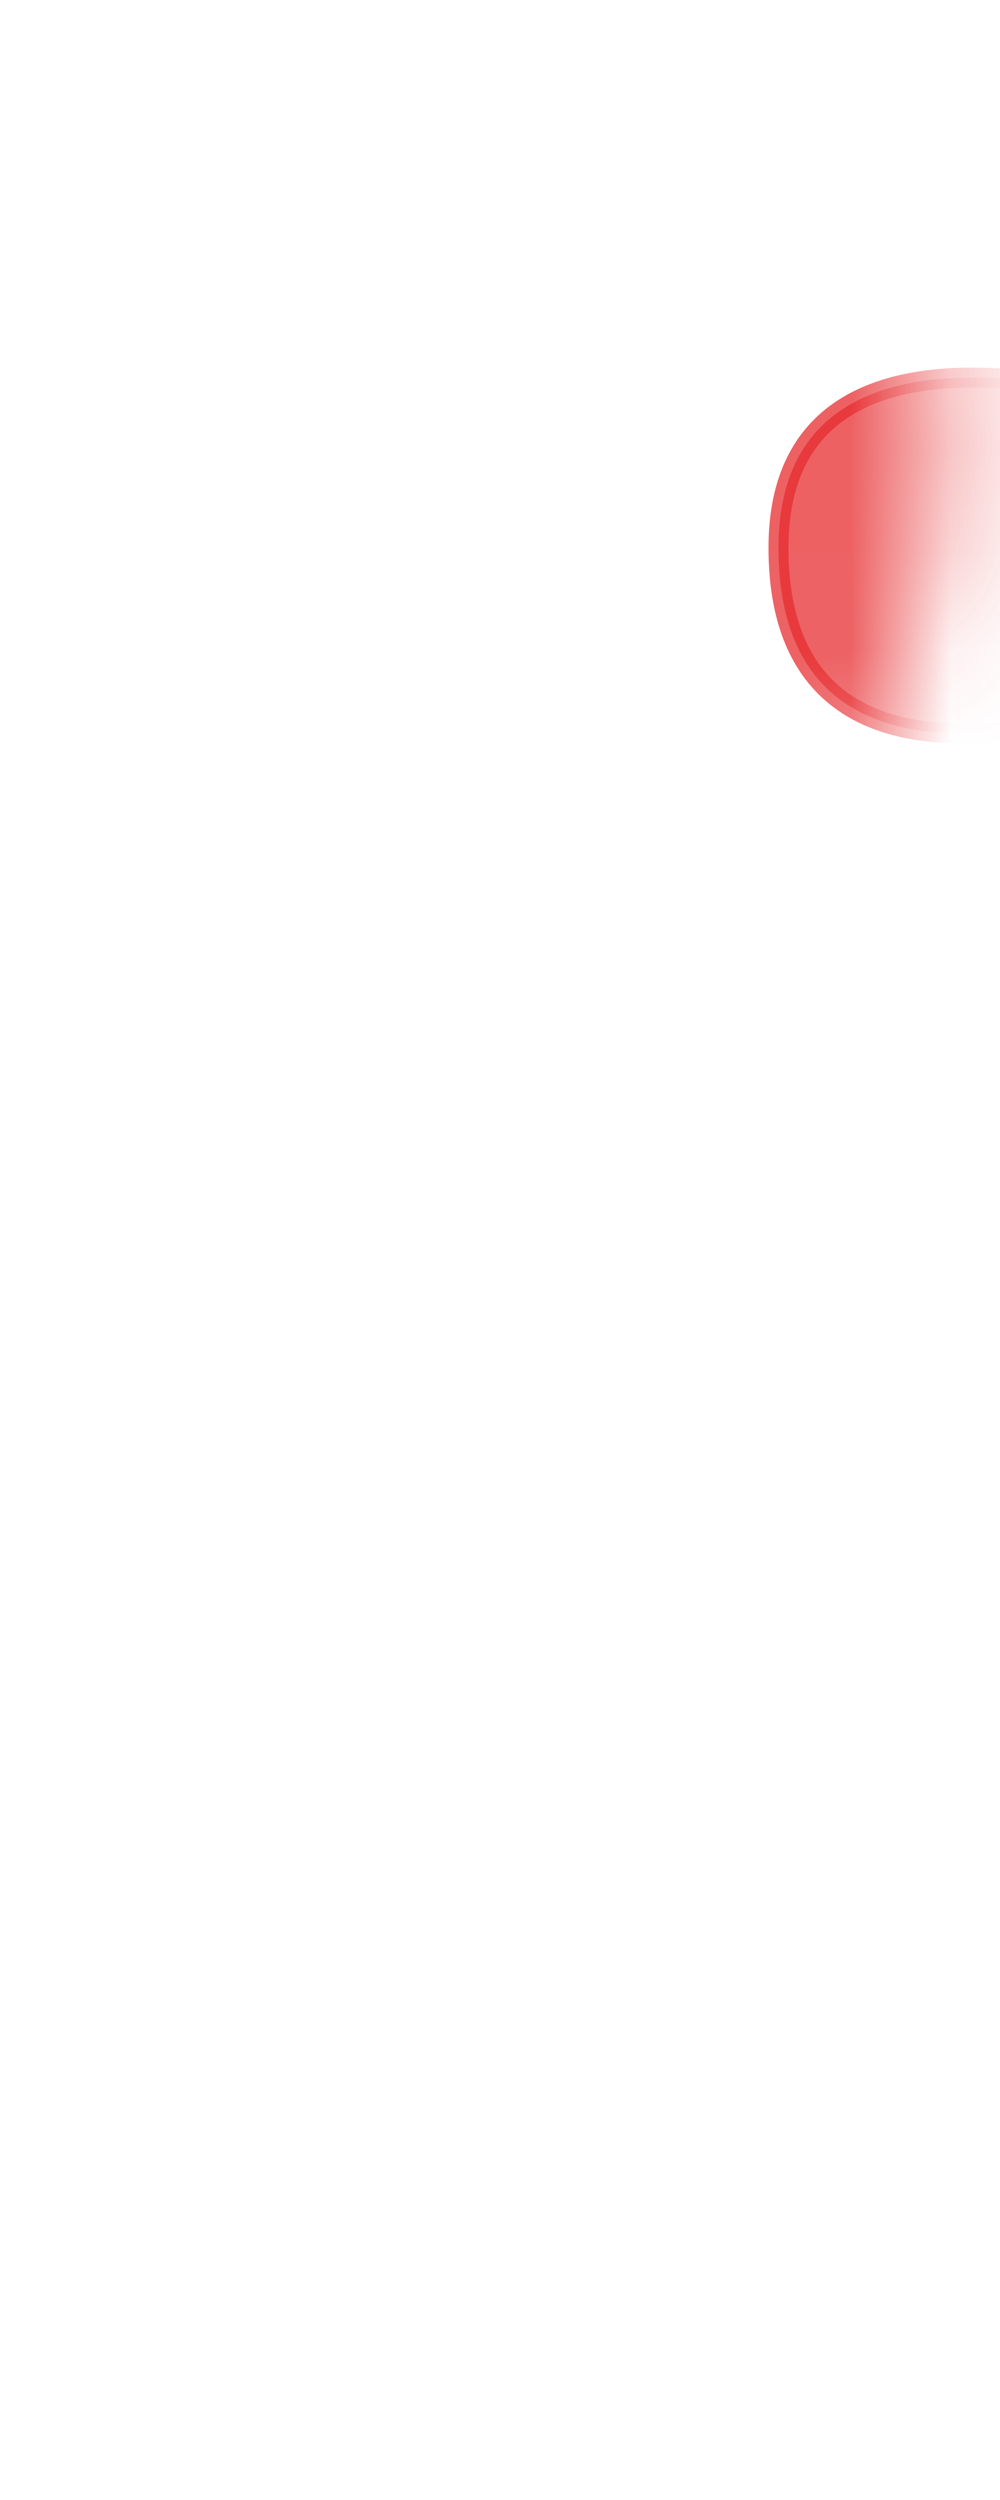 <svg width="10" height="25" viewBox="0 0 10 25" fill="none" xmlns="http://www.w3.org/2000/svg">
<mask id="mask0_254_17581" style="mask-type:luminance" maskUnits="userSpaceOnUse" x="0" y="0" width="10" height="12">
<path d="M8.147 8.647C8.967 7.827 9.467 5.337 9.397 3.947C9.327 2.567 8.827 2.477 7.697 1.547C6.567 0.617 5.157 -0.453 4.137 0.227C1.527 1.967 -0.113 0.917 1.047 5.127C1.637 7.257 1.437 8.597 2.297 9.437C3.157 10.277 4.247 11.347 5.317 11.027C6.387 10.707 7.597 9.197 8.157 8.647H8.147Z" fill="white"/>
</mask>
<g mask="url(#mask0_254_17581)">
<path opacity="0.75" d="M11.915 6.807C11.915 6.807 7.785 8.637 7.785 5.477C7.785 2.677 11.875 4.177 11.875 4.177L11.905 6.807H11.915Z" fill="#E62C2F" stroke="#E62C2F" stroke-width="0.2" stroke-linecap="round" stroke-linejoin="round"/>
</g>
</svg>
